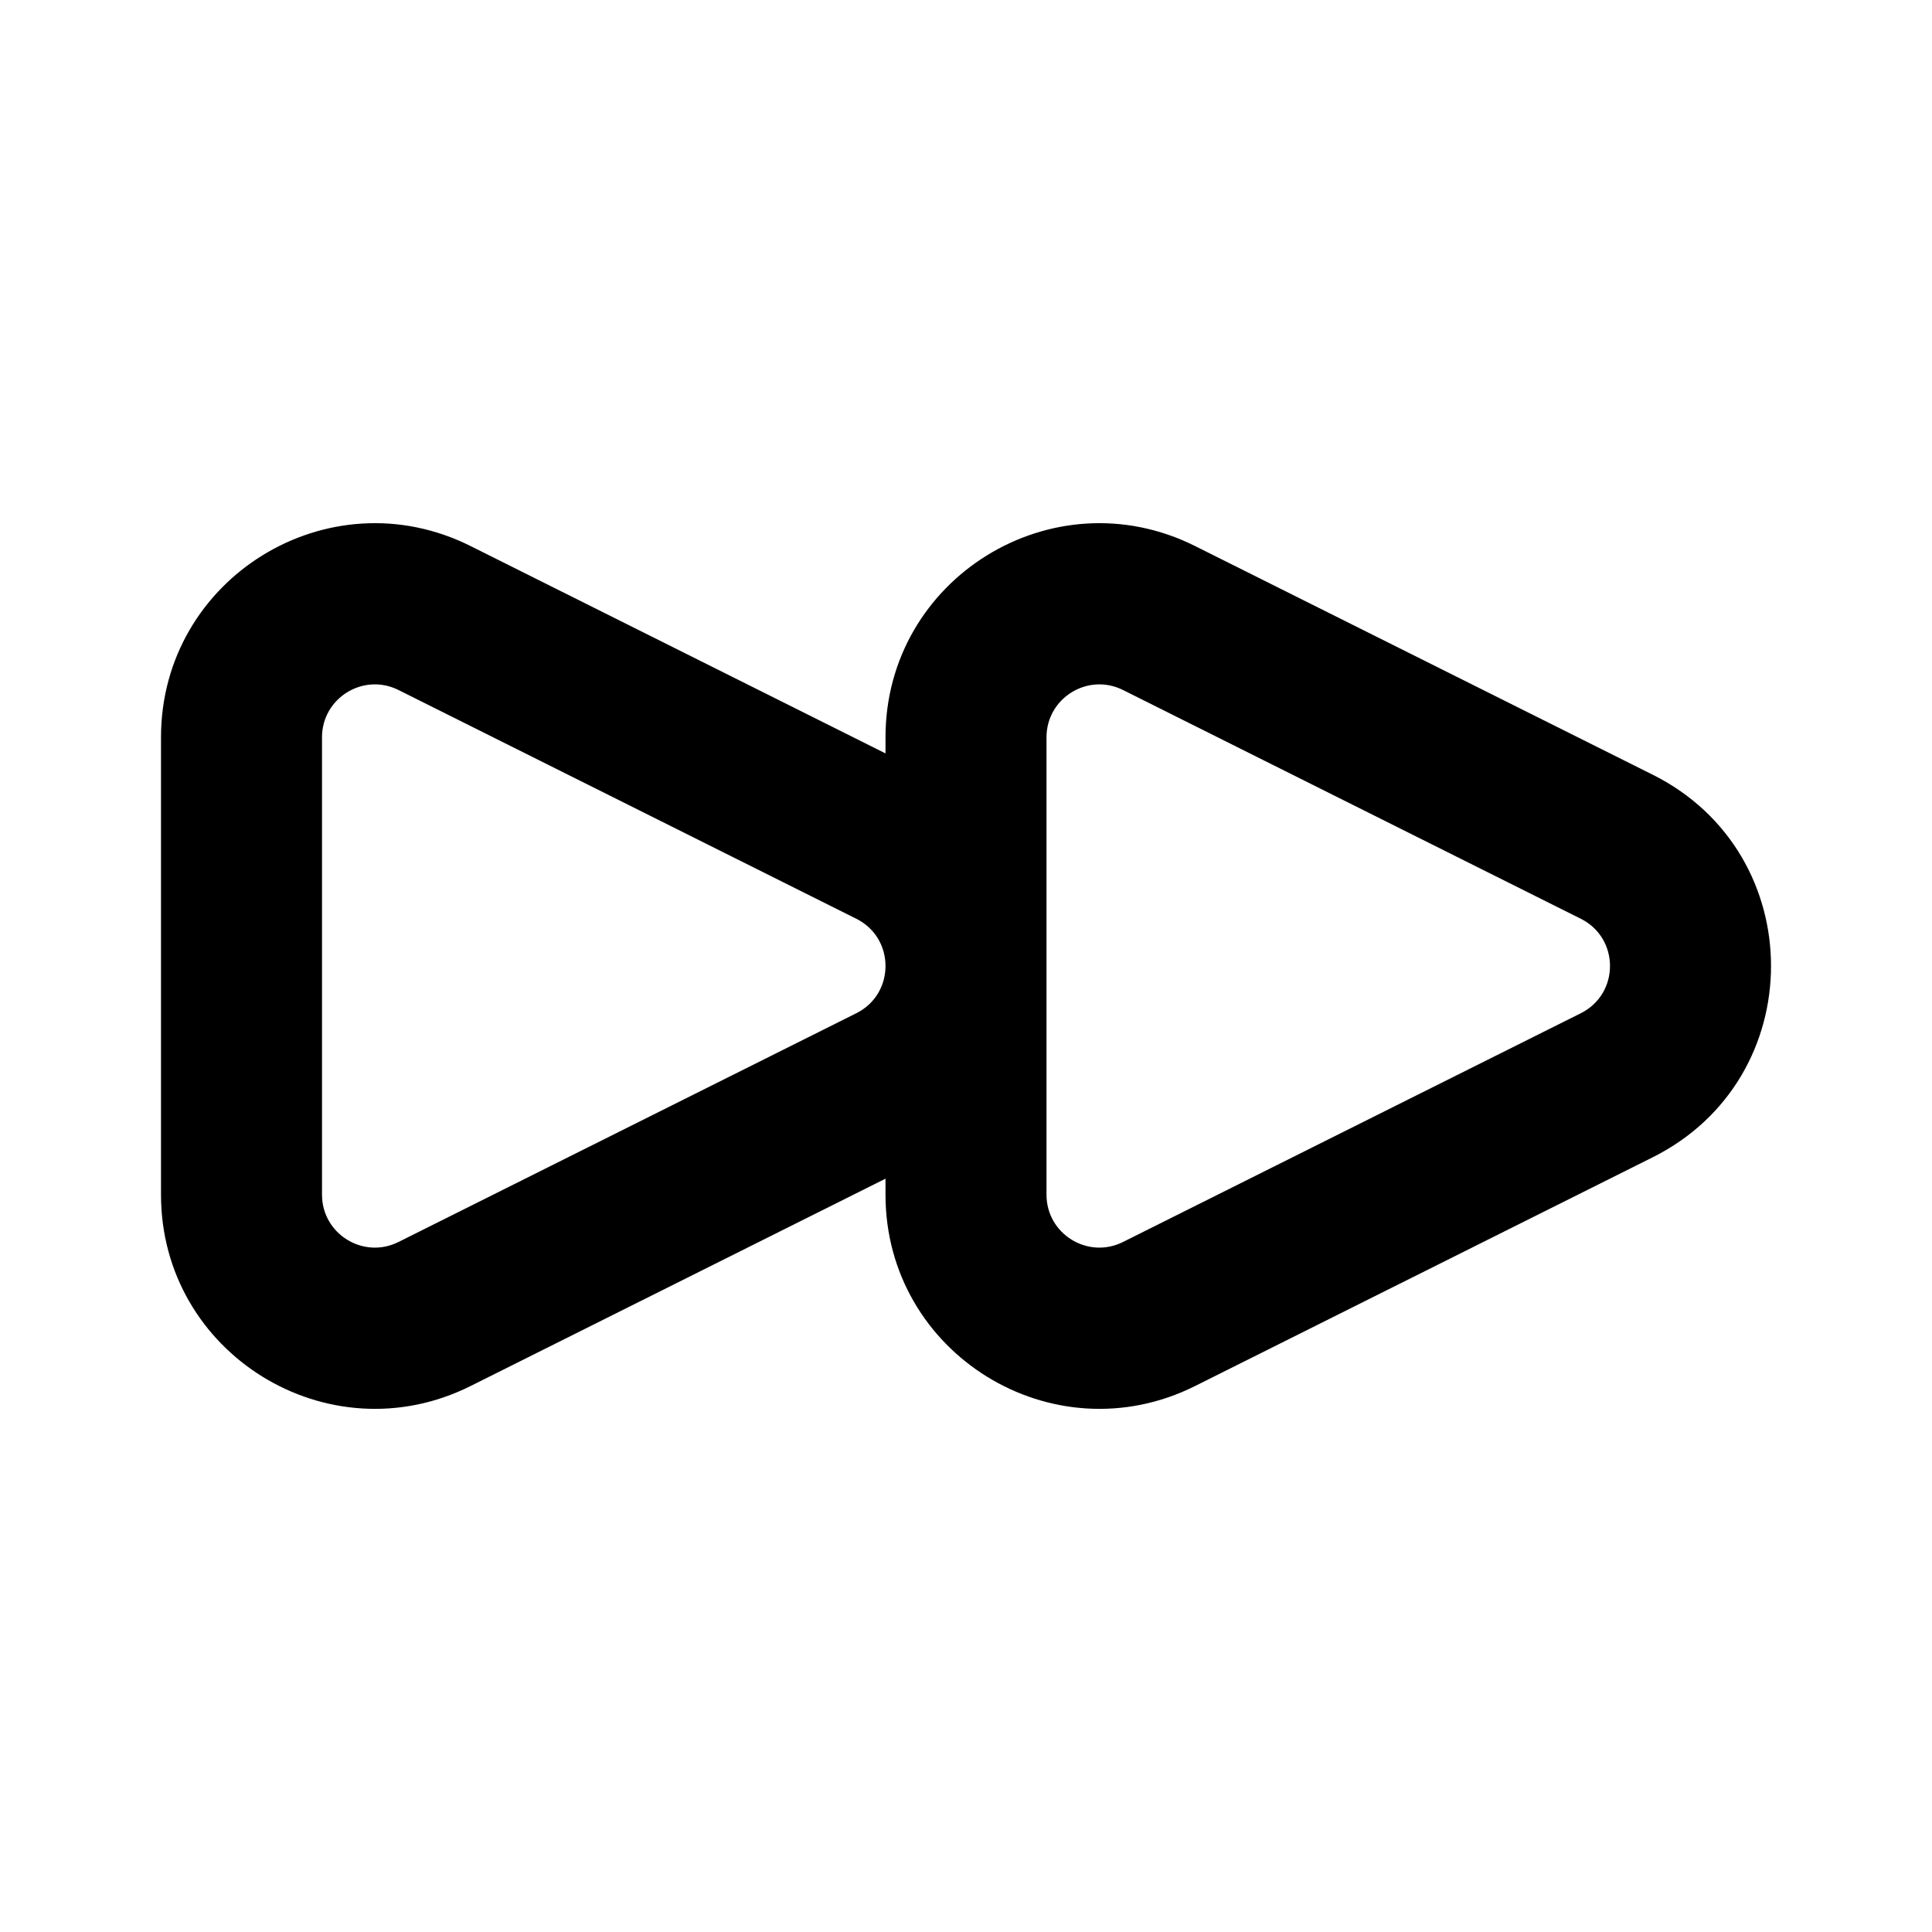 <svg width="24" height="24" viewBox="0 0 24 24" fill="none" xmlns="http://www.w3.org/2000/svg">
<path fill-rule="evenodd" clip-rule="evenodd" d="M5.845 6.783C4.079 5.9 2 7.183 2 9.159V14.841C2 16.817 4.079 18.1 5.845 17.218L11 14.642V14.841C11 16.817 13.079 18.1 14.845 17.218L20.531 14.376C22.49 13.397 22.49 10.603 20.531 9.624L14.845 6.783C13.079 5.9 11 7.183 11 9.159V9.359L5.845 6.783ZM13 14.841C13 15.329 13.514 15.647 13.951 15.428L19.637 12.587C20.121 12.345 20.121 11.655 19.637 11.413L13.951 8.572C13.514 8.353 13 8.671 13 9.159V14.841ZM11 11.999C11 11.766 10.879 11.534 10.637 11.413L4.951 8.572C4.514 8.353 4 8.671 4 9.159V14.841C4 15.329 4.514 15.647 4.951 15.428L10.637 12.587C10.879 12.466 11 12.234 11 12.001V11.999Z" fill="currentColor"/>
</svg>
